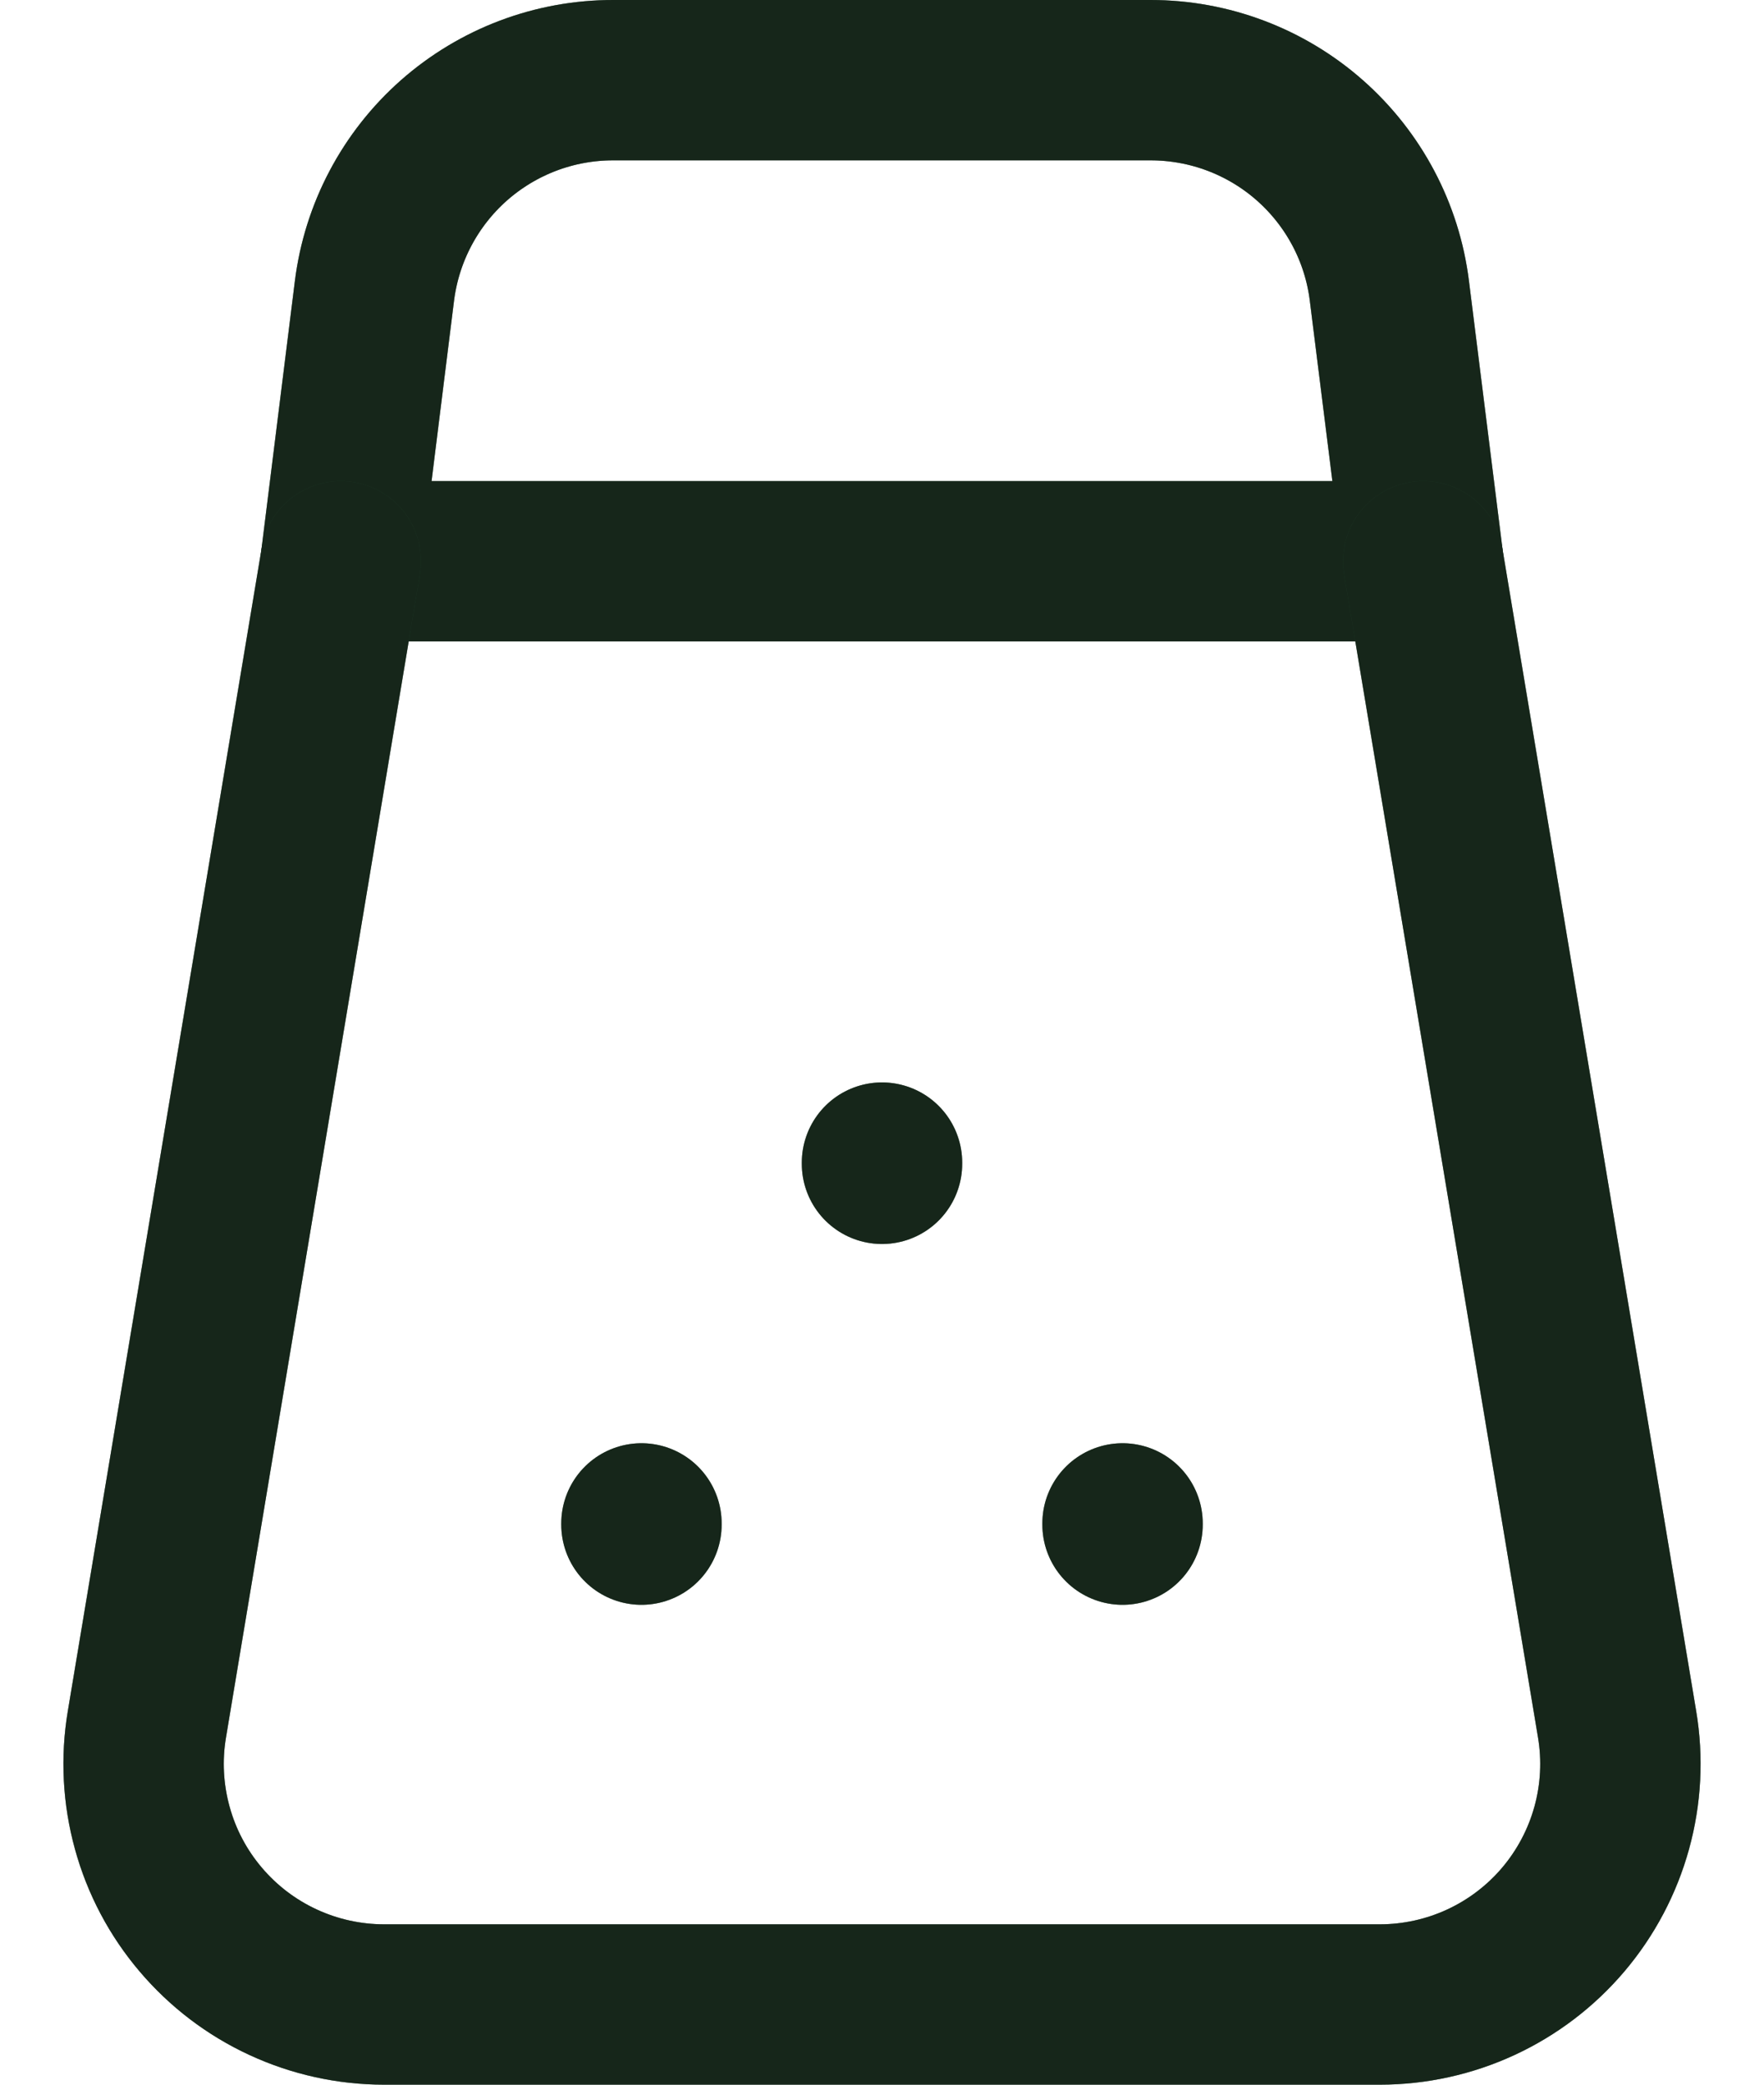 <svg width="22" height="26" viewBox="0 0 22 26" fill="none" xmlns="http://www.w3.org/2000/svg">
<path d="M11 14.5V14.515" stroke="#345E40" stroke-width="2" stroke-linecap="round" stroke-linejoin="round"/>
<path d="M11 14.5V14.515" stroke="black" stroke-opacity="0.2" stroke-width="2" stroke-linecap="round" stroke-linejoin="round"/>
<path d="M11 14.5V14.515" stroke="black" stroke-opacity="0.2" stroke-width="2" stroke-linecap="round" stroke-linejoin="round"/>
<path d="M11 14.5V14.515" stroke="black" stroke-opacity="0.2" stroke-width="2" stroke-linecap="round" stroke-linejoin="round"/>
<path d="M11 14.5V14.515" stroke="black" stroke-opacity="0.2" stroke-width="2" stroke-linecap="round" stroke-linejoin="round"/>
<path d="M8 19V19.015" stroke="#345E40" stroke-width="2" stroke-linecap="round" stroke-linejoin="round"/>
<path d="M8 19V19.015" stroke="black" stroke-opacity="0.2" stroke-width="2" stroke-linecap="round" stroke-linejoin="round"/>
<path d="M8 19V19.015" stroke="black" stroke-opacity="0.2" stroke-width="2" stroke-linecap="round" stroke-linejoin="round"/>
<path d="M8 19V19.015" stroke="black" stroke-opacity="0.2" stroke-width="2" stroke-linecap="round" stroke-linejoin="round"/>
<path d="M8 19V19.015" stroke="black" stroke-opacity="0.2" stroke-width="2" stroke-linecap="round" stroke-linejoin="round"/>
<path d="M14 19V19.015" stroke="#345E40" stroke-width="2" stroke-linecap="round" stroke-linejoin="round"/>
<path d="M14 19V19.015" stroke="black" stroke-opacity="0.2" stroke-width="2" stroke-linecap="round" stroke-linejoin="round"/>
<path d="M14 19V19.015" stroke="black" stroke-opacity="0.2" stroke-width="2" stroke-linecap="round" stroke-linejoin="round"/>
<path d="M14 19V19.015" stroke="black" stroke-opacity="0.2" stroke-width="2" stroke-linecap="round" stroke-linejoin="round"/>
<path d="M14 19V19.015" stroke="black" stroke-opacity="0.2" stroke-width="2" stroke-linecap="round" stroke-linejoin="round"/>
<path d="M4.25 7H17.75L17.328 3.628C17.238 2.902 16.885 2.235 16.337 1.751C15.789 1.267 15.082 1 14.351 1H7.649C6.917 0.999 6.211 1.266 5.662 1.75C5.114 2.234 4.761 2.902 4.67 3.628L4.25 7V7Z" stroke="#345E40" stroke-width="2" stroke-linecap="round" stroke-linejoin="round"/>
<path d="M4.25 7H17.75L17.328 3.628C17.238 2.902 16.885 2.235 16.337 1.751C15.789 1.267 15.082 1 14.351 1H7.649C6.917 0.999 6.211 1.266 5.662 1.75C5.114 2.234 4.761 2.902 4.67 3.628L4.25 7V7Z" stroke="black" stroke-opacity="0.2" stroke-width="2" stroke-linecap="round" stroke-linejoin="round"/>
<path d="M4.25 7H17.75L17.328 3.628C17.238 2.902 16.885 2.235 16.337 1.751C15.789 1.267 15.082 1 14.351 1H7.649C6.917 0.999 6.211 1.266 5.662 1.75C5.114 2.234 4.761 2.902 4.67 3.628L4.25 7V7Z" stroke="black" stroke-opacity="0.2" stroke-width="2" stroke-linecap="round" stroke-linejoin="round"/>
<path d="M4.25 7H17.75L17.328 3.628C17.238 2.902 16.885 2.235 16.337 1.751C15.789 1.267 15.082 1 14.351 1H7.649C6.917 0.999 6.211 1.266 5.662 1.75C5.114 2.234 4.761 2.902 4.67 3.628L4.25 7V7Z" stroke="black" stroke-opacity="0.2" stroke-width="2" stroke-linecap="round" stroke-linejoin="round"/>
<path d="M4.25 7H17.75L17.328 3.628C17.238 2.902 16.885 2.235 16.337 1.751C15.789 1.267 15.082 1 14.351 1H7.649C6.917 0.999 6.211 1.266 5.662 1.75C5.114 2.234 4.761 2.902 4.67 3.628L4.25 7V7Z" stroke="black" stroke-opacity="0.2" stroke-width="2" stroke-linecap="round" stroke-linejoin="round"/>
<path d="M4.25 7L1.832 21.506C1.76 21.936 1.783 22.377 1.899 22.797C2.014 23.217 2.22 23.607 2.502 23.939C2.784 24.272 3.134 24.539 3.53 24.722C3.925 24.905 4.356 25 4.791 25H17.208C17.644 25 18.075 24.905 18.47 24.722C18.865 24.539 19.216 24.272 19.498 23.939C19.779 23.607 19.985 23.217 20.101 22.797C20.217 22.377 20.24 21.936 20.168 21.506L17.75 7" stroke="#345E40" stroke-width="2" stroke-linecap="round" stroke-linejoin="round"/>
<path d="M4.25 7L1.832 21.506C1.76 21.936 1.783 22.377 1.899 22.797C2.014 23.217 2.22 23.607 2.502 23.939C2.784 24.272 3.134 24.539 3.53 24.722C3.925 24.905 4.356 25 4.791 25H17.208C17.644 25 18.075 24.905 18.47 24.722C18.865 24.539 19.216 24.272 19.498 23.939C19.779 23.607 19.985 23.217 20.101 22.797C20.217 22.377 20.24 21.936 20.168 21.506L17.75 7" stroke="black" stroke-opacity="0.2" stroke-width="2" stroke-linecap="round" stroke-linejoin="round"/>
<path d="M4.25 7L1.832 21.506C1.76 21.936 1.783 22.377 1.899 22.797C2.014 23.217 2.22 23.607 2.502 23.939C2.784 24.272 3.134 24.539 3.53 24.722C3.925 24.905 4.356 25 4.791 25H17.208C17.644 25 18.075 24.905 18.47 24.722C18.865 24.539 19.216 24.272 19.498 23.939C19.779 23.607 19.985 23.217 20.101 22.797C20.217 22.377 20.24 21.936 20.168 21.506L17.75 7" stroke="black" stroke-opacity="0.2" stroke-width="2" stroke-linecap="round" stroke-linejoin="round"/>
<path d="M4.25 7L1.832 21.506C1.76 21.936 1.783 22.377 1.899 22.797C2.014 23.217 2.22 23.607 2.502 23.939C2.784 24.272 3.134 24.539 3.53 24.722C3.925 24.905 4.356 25 4.791 25H17.208C17.644 25 18.075 24.905 18.47 24.722C18.865 24.539 19.216 24.272 19.498 23.939C19.779 23.607 19.985 23.217 20.101 22.797C20.217 22.377 20.24 21.936 20.168 21.506L17.75 7" stroke="black" stroke-opacity="0.2" stroke-width="2" stroke-linecap="round" stroke-linejoin="round"/>
<path d="M4.25 7L1.832 21.506C1.76 21.936 1.783 22.377 1.899 22.797C2.014 23.217 2.22 23.607 2.502 23.939C2.784 24.272 3.134 24.539 3.53 24.722C3.925 24.905 4.356 25 4.791 25H17.208C17.644 25 18.075 24.905 18.47 24.722C18.865 24.539 19.216 24.272 19.498 23.939C19.779 23.607 19.985 23.217 20.101 22.797C20.217 22.377 20.24 21.936 20.168 21.506L17.75 7" stroke="black" stroke-opacity="0.2" stroke-width="2" stroke-linecap="round" stroke-linejoin="round"/>
</svg>
